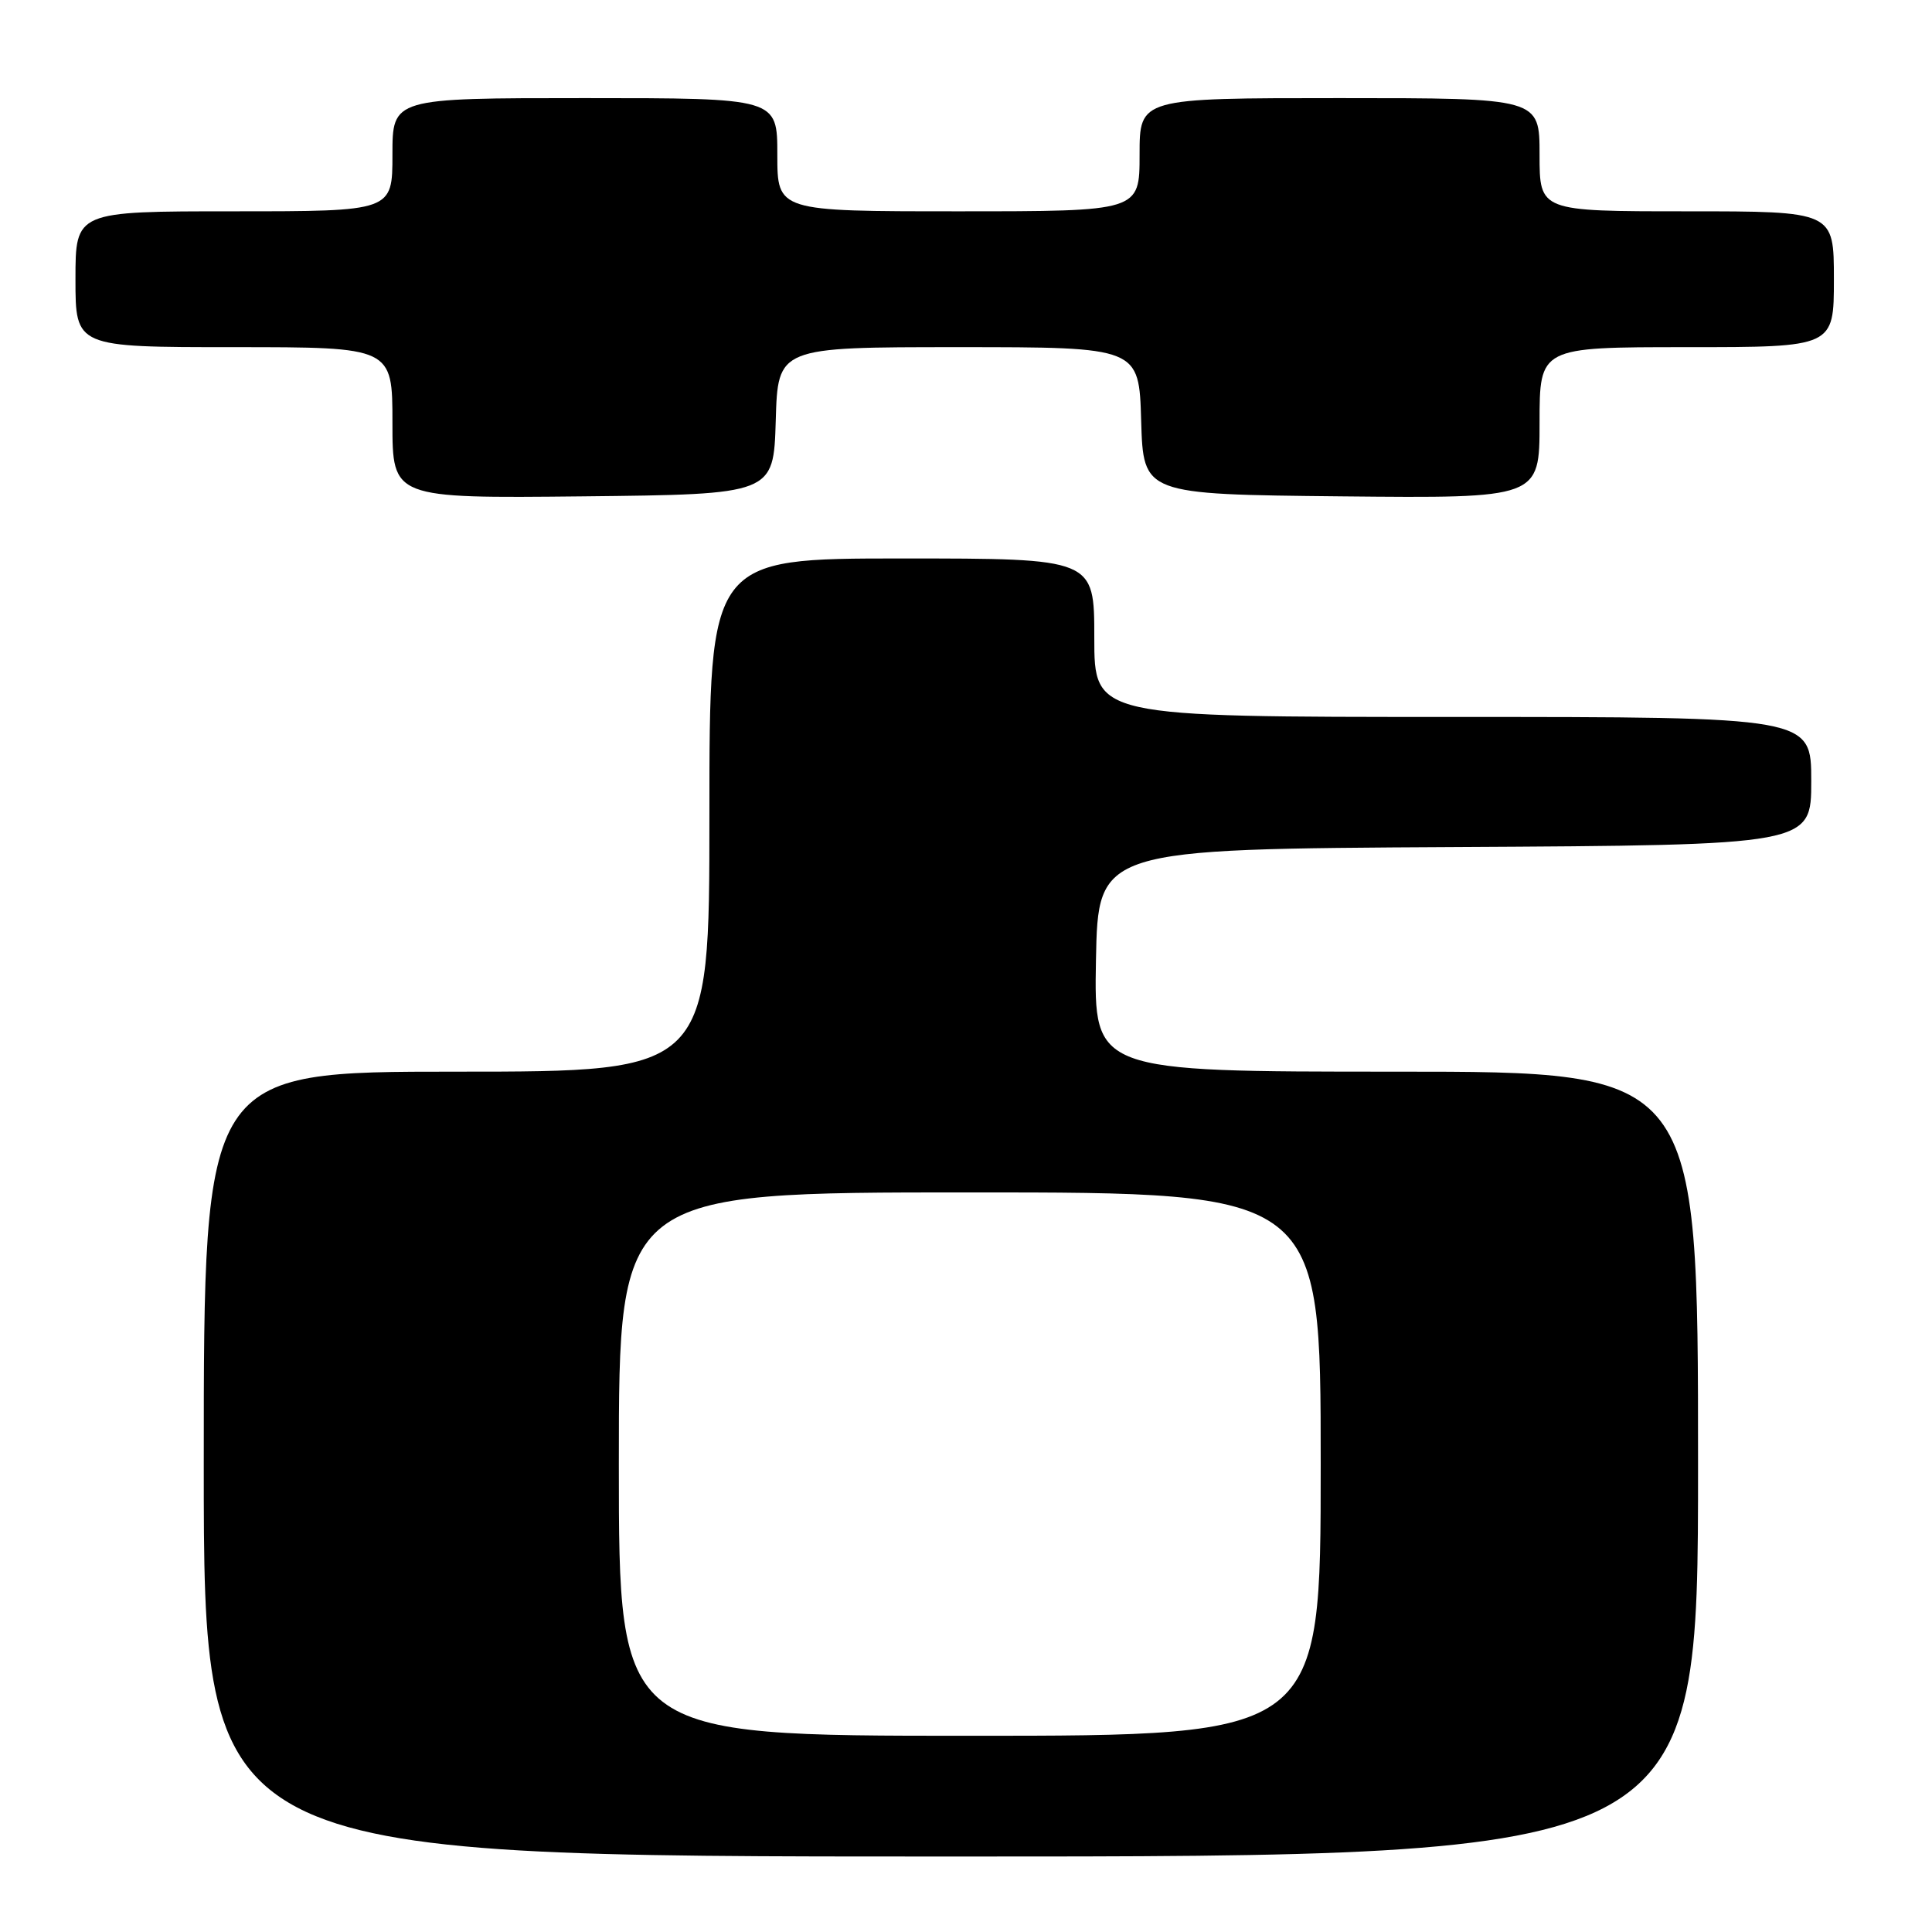 <?xml version="1.0" encoding="UTF-8" standalone="no"?>
<!DOCTYPE svg PUBLIC "-//W3C//DTD SVG 1.1//EN" "http://www.w3.org/Graphics/SVG/1.1/DTD/svg11.dtd" >
<svg xmlns="http://www.w3.org/2000/svg" xmlns:xlink="http://www.w3.org/1999/xlink" version="1.1" viewBox="0 0 256 256">
 <g >
 <path fill="currentColor"
d=" M 225.00 194.00 C 225.00 142.00 225.00 142.00 184.97 142.00 C 144.95 142.00 144.95 142.00 145.22 127.25 C 145.50 112.50 145.50 112.50 192.75 112.24 C 240.00 111.98 240.00 111.98 240.00 103.49 C 240.00 95.00 240.00 95.00 192.50 95.00 C 145.00 95.00 145.00 95.00 145.00 84.50 C 145.00 74.00 145.00 74.00 119.50 74.00 C 94.00 74.00 94.00 74.00 94.00 108.00 C 94.00 142.00 94.00 142.00 60.50 142.00 C 27.00 142.00 27.00 142.00 27.00 194.00 C 27.00 246.00 27.00 246.00 126.00 246.00 C 225.00 246.00 225.00 246.00 225.00 194.00 Z  M 102.79 55.75 C 103.07 46.00 103.07 46.00 127.00 46.00 C 150.93 46.00 150.93 46.00 151.21 55.75 C 151.50 65.50 151.50 65.50 177.75 65.77 C 204.00 66.03 204.00 66.03 204.00 56.02 C 204.00 46.00 204.00 46.00 223.50 46.00 C 243.00 46.00 243.00 46.00 243.00 37.00 C 243.00 28.00 243.00 28.00 223.50 28.00 C 204.00 28.00 204.00 28.00 204.00 20.50 C 204.00 13.00 204.00 13.00 177.50 13.00 C 151.00 13.00 151.00 13.00 151.00 20.50 C 151.00 28.00 151.00 28.00 127.00 28.00 C 103.00 28.00 103.00 28.00 103.00 20.50 C 103.00 13.00 103.00 13.00 77.50 13.00 C 52.00 13.00 52.00 13.00 52.00 20.50 C 52.00 28.00 52.00 28.00 31.00 28.00 C 10.00 28.00 10.00 28.00 10.00 37.00 C 10.00 46.00 10.00 46.00 31.00 46.00 C 52.00 46.00 52.00 46.00 52.00 56.02 C 52.00 66.03 52.00 66.03 77.25 65.77 C 102.50 65.50 102.50 65.50 102.79 55.75 Z  M 82.00 194.00 C 82.00 158.00 82.00 158.00 128.50 158.00 C 175.00 158.00 175.00 158.00 175.00 194.00 C 175.00 230.00 175.00 230.00 128.50 230.00 C 82.00 230.00 82.00 230.00 82.00 194.00 Z "/>
</g>
</svg>